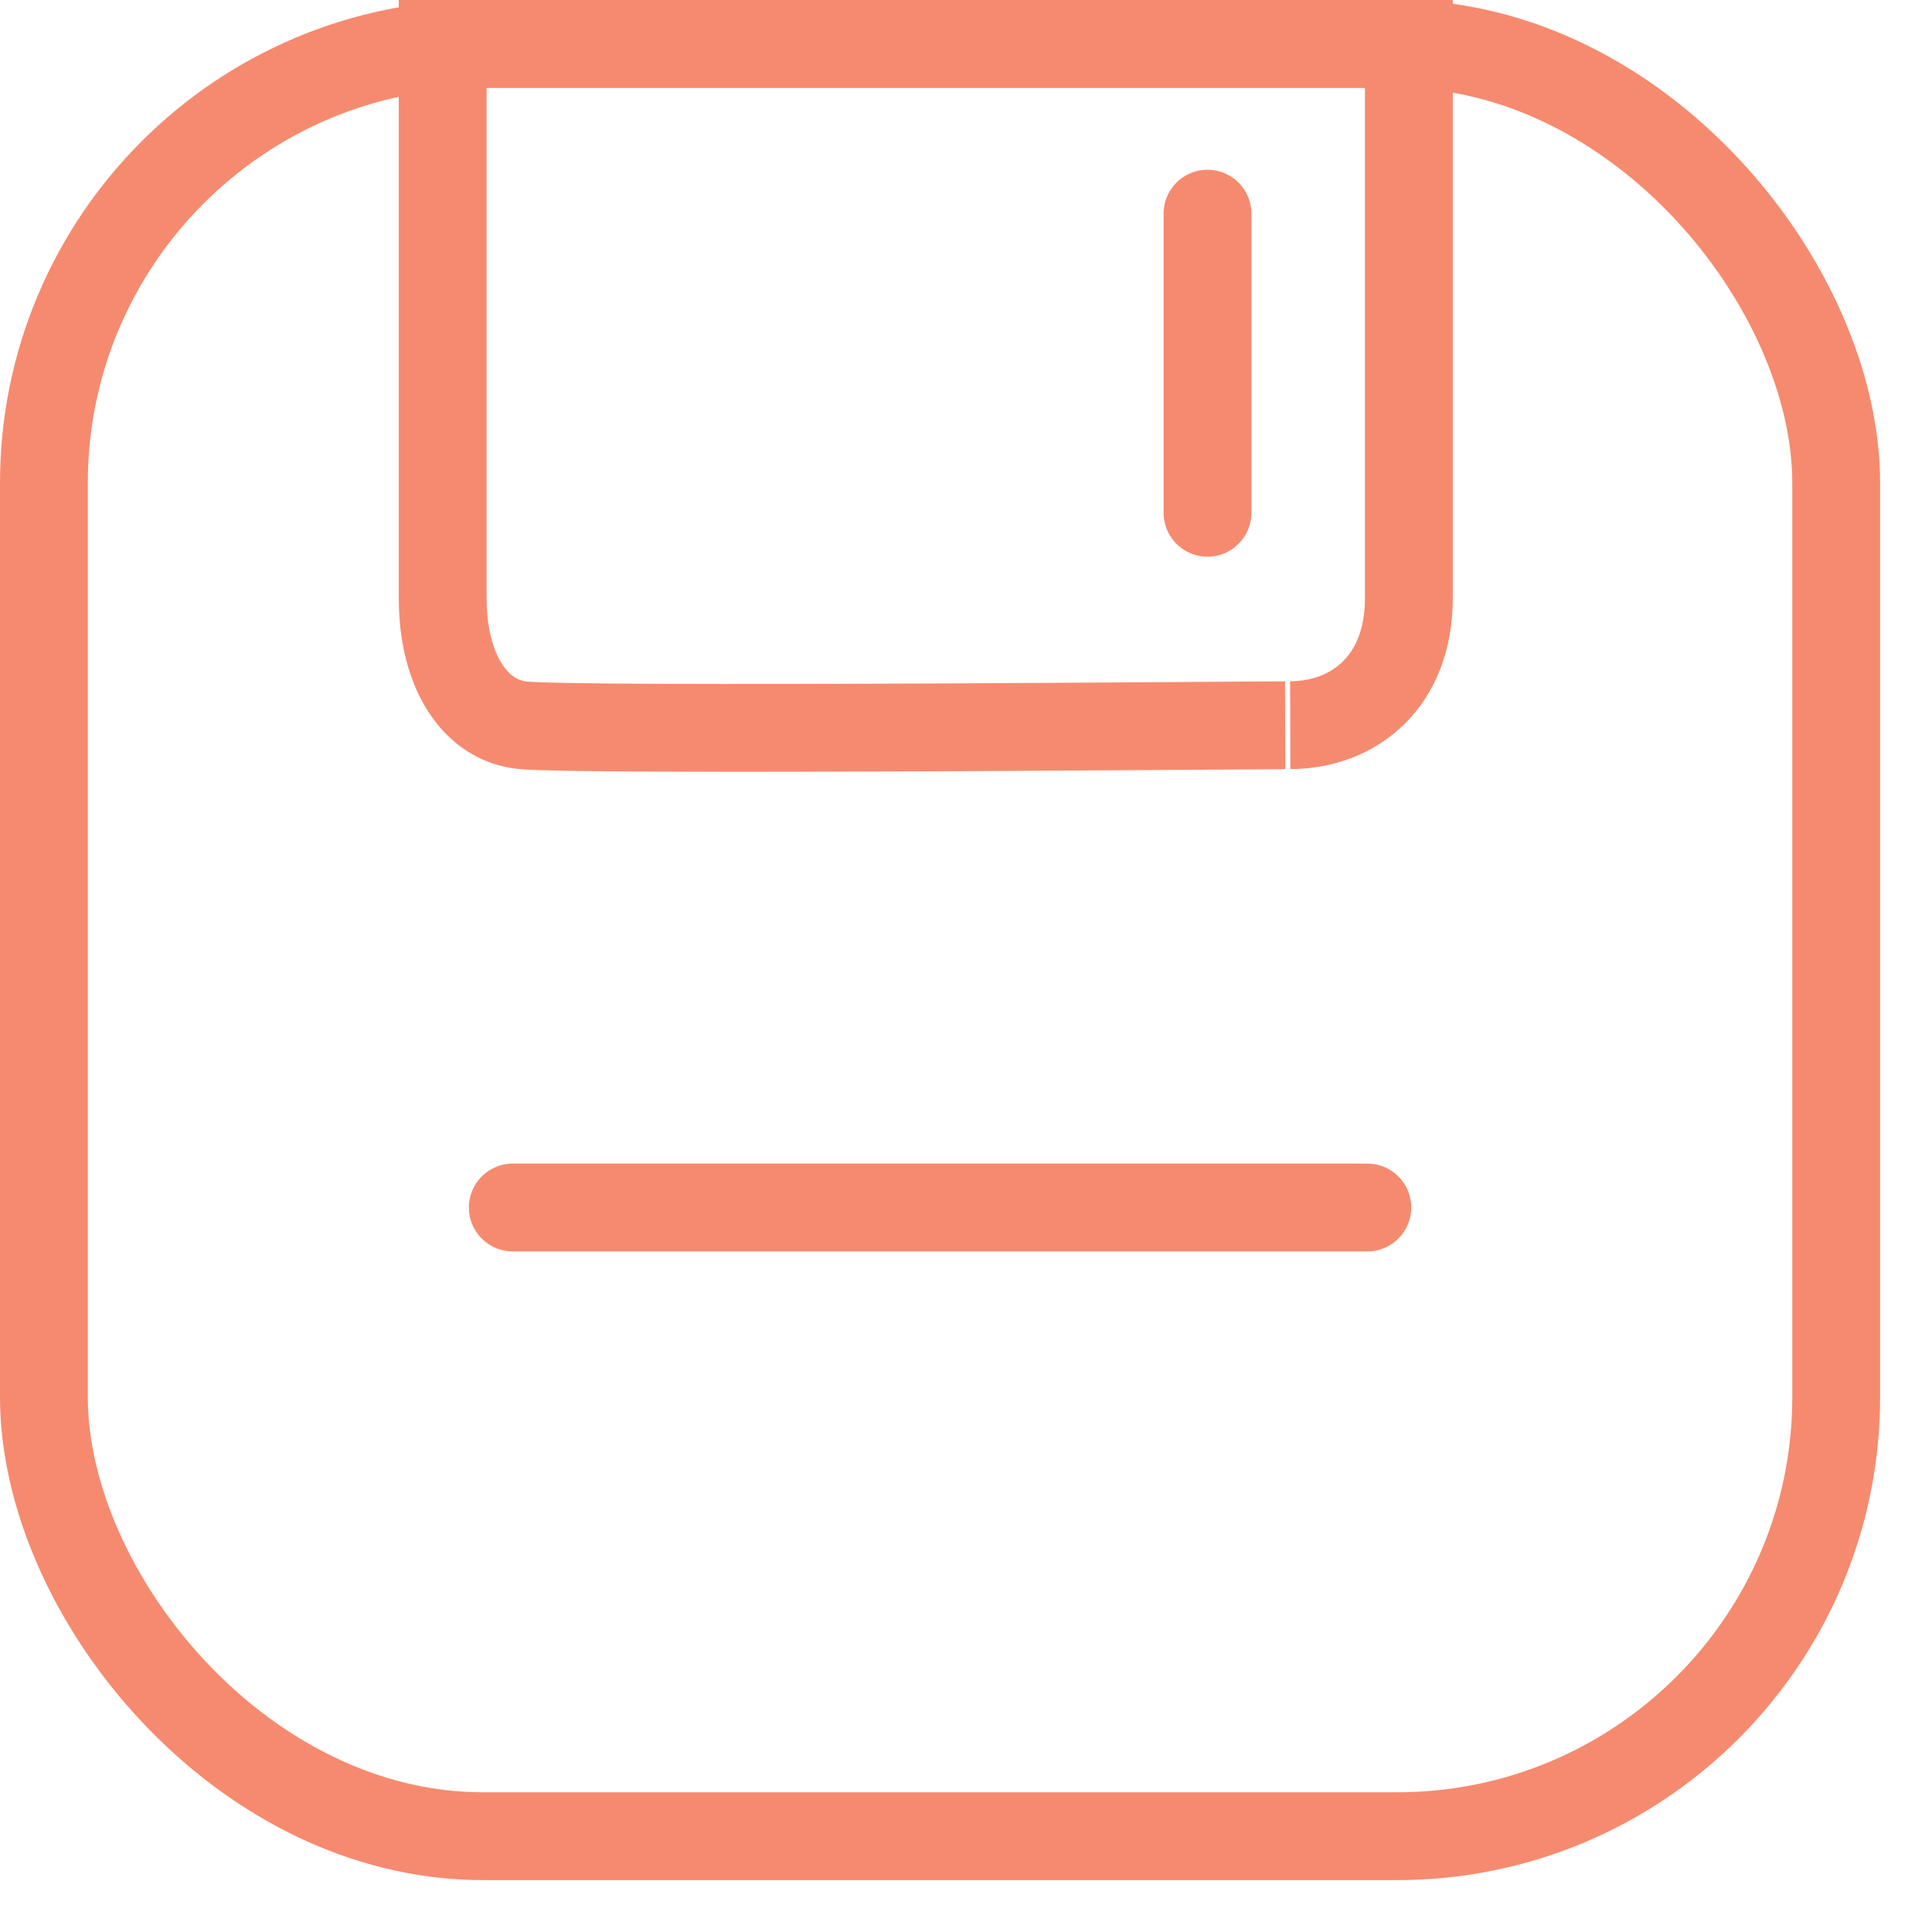 <?xml version="1.0" encoding="UTF-8"?>
<svg width="22px" height="22px" viewBox="0 0 22 22" version="1.1" xmlns="http://www.w3.org/2000/svg" xmlns:xlink="http://www.w3.org/1999/xlink">
    <!-- Generator: Sketch 43.1 (39012) - http://www.bohemiancoding.com/sketch -->
    <title>保存</title>
    <desc>Created with Sketch.</desc>
    <defs></defs>
    <g id="Welcome" stroke="none" stroke-width="1" fill="none" fill-rule="evenodd">
        <g id="内容发布审阅" transform="translate(-1673, -171)" stroke="#F68A6F">
            <g id="按钮" transform="translate(1413, 148)">
                <g id="预览" transform="translate(260, 14)">
                    <g id="保存" transform="translate(0, 9)">
                        <rect id="Rectangle-4" x="0.5" y="0.5" width="20.409" height="20.409" rx="5"></rect>
                        <path d="M5.041,0.5 L16.043,0.5 L16.043,6.812 C16.043,7.753 15.431,8.253 14.694,8.258 C14.698,8.258 13.341,8.267 12.894,8.27 C12.183,8.275 11.56,8.278 10.966,8.281 C8.126,8.295 6.338,8.29 5.967,8.26 C5.412,8.215 5.041,7.644 5.041,6.812 L5.041,0.5 Z" id="Rectangle-12"></path>
                        <path d="M13.75,2.433 L13.75,5.839" id="Path-2" stroke-linecap="round"></path>
                        <path d="M5.839,13.75 L15.57,13.75" id="Path-3" stroke-linecap="round"></path>
                    </g>
                </g>
            </g>
        </g>
    </g>
</svg>